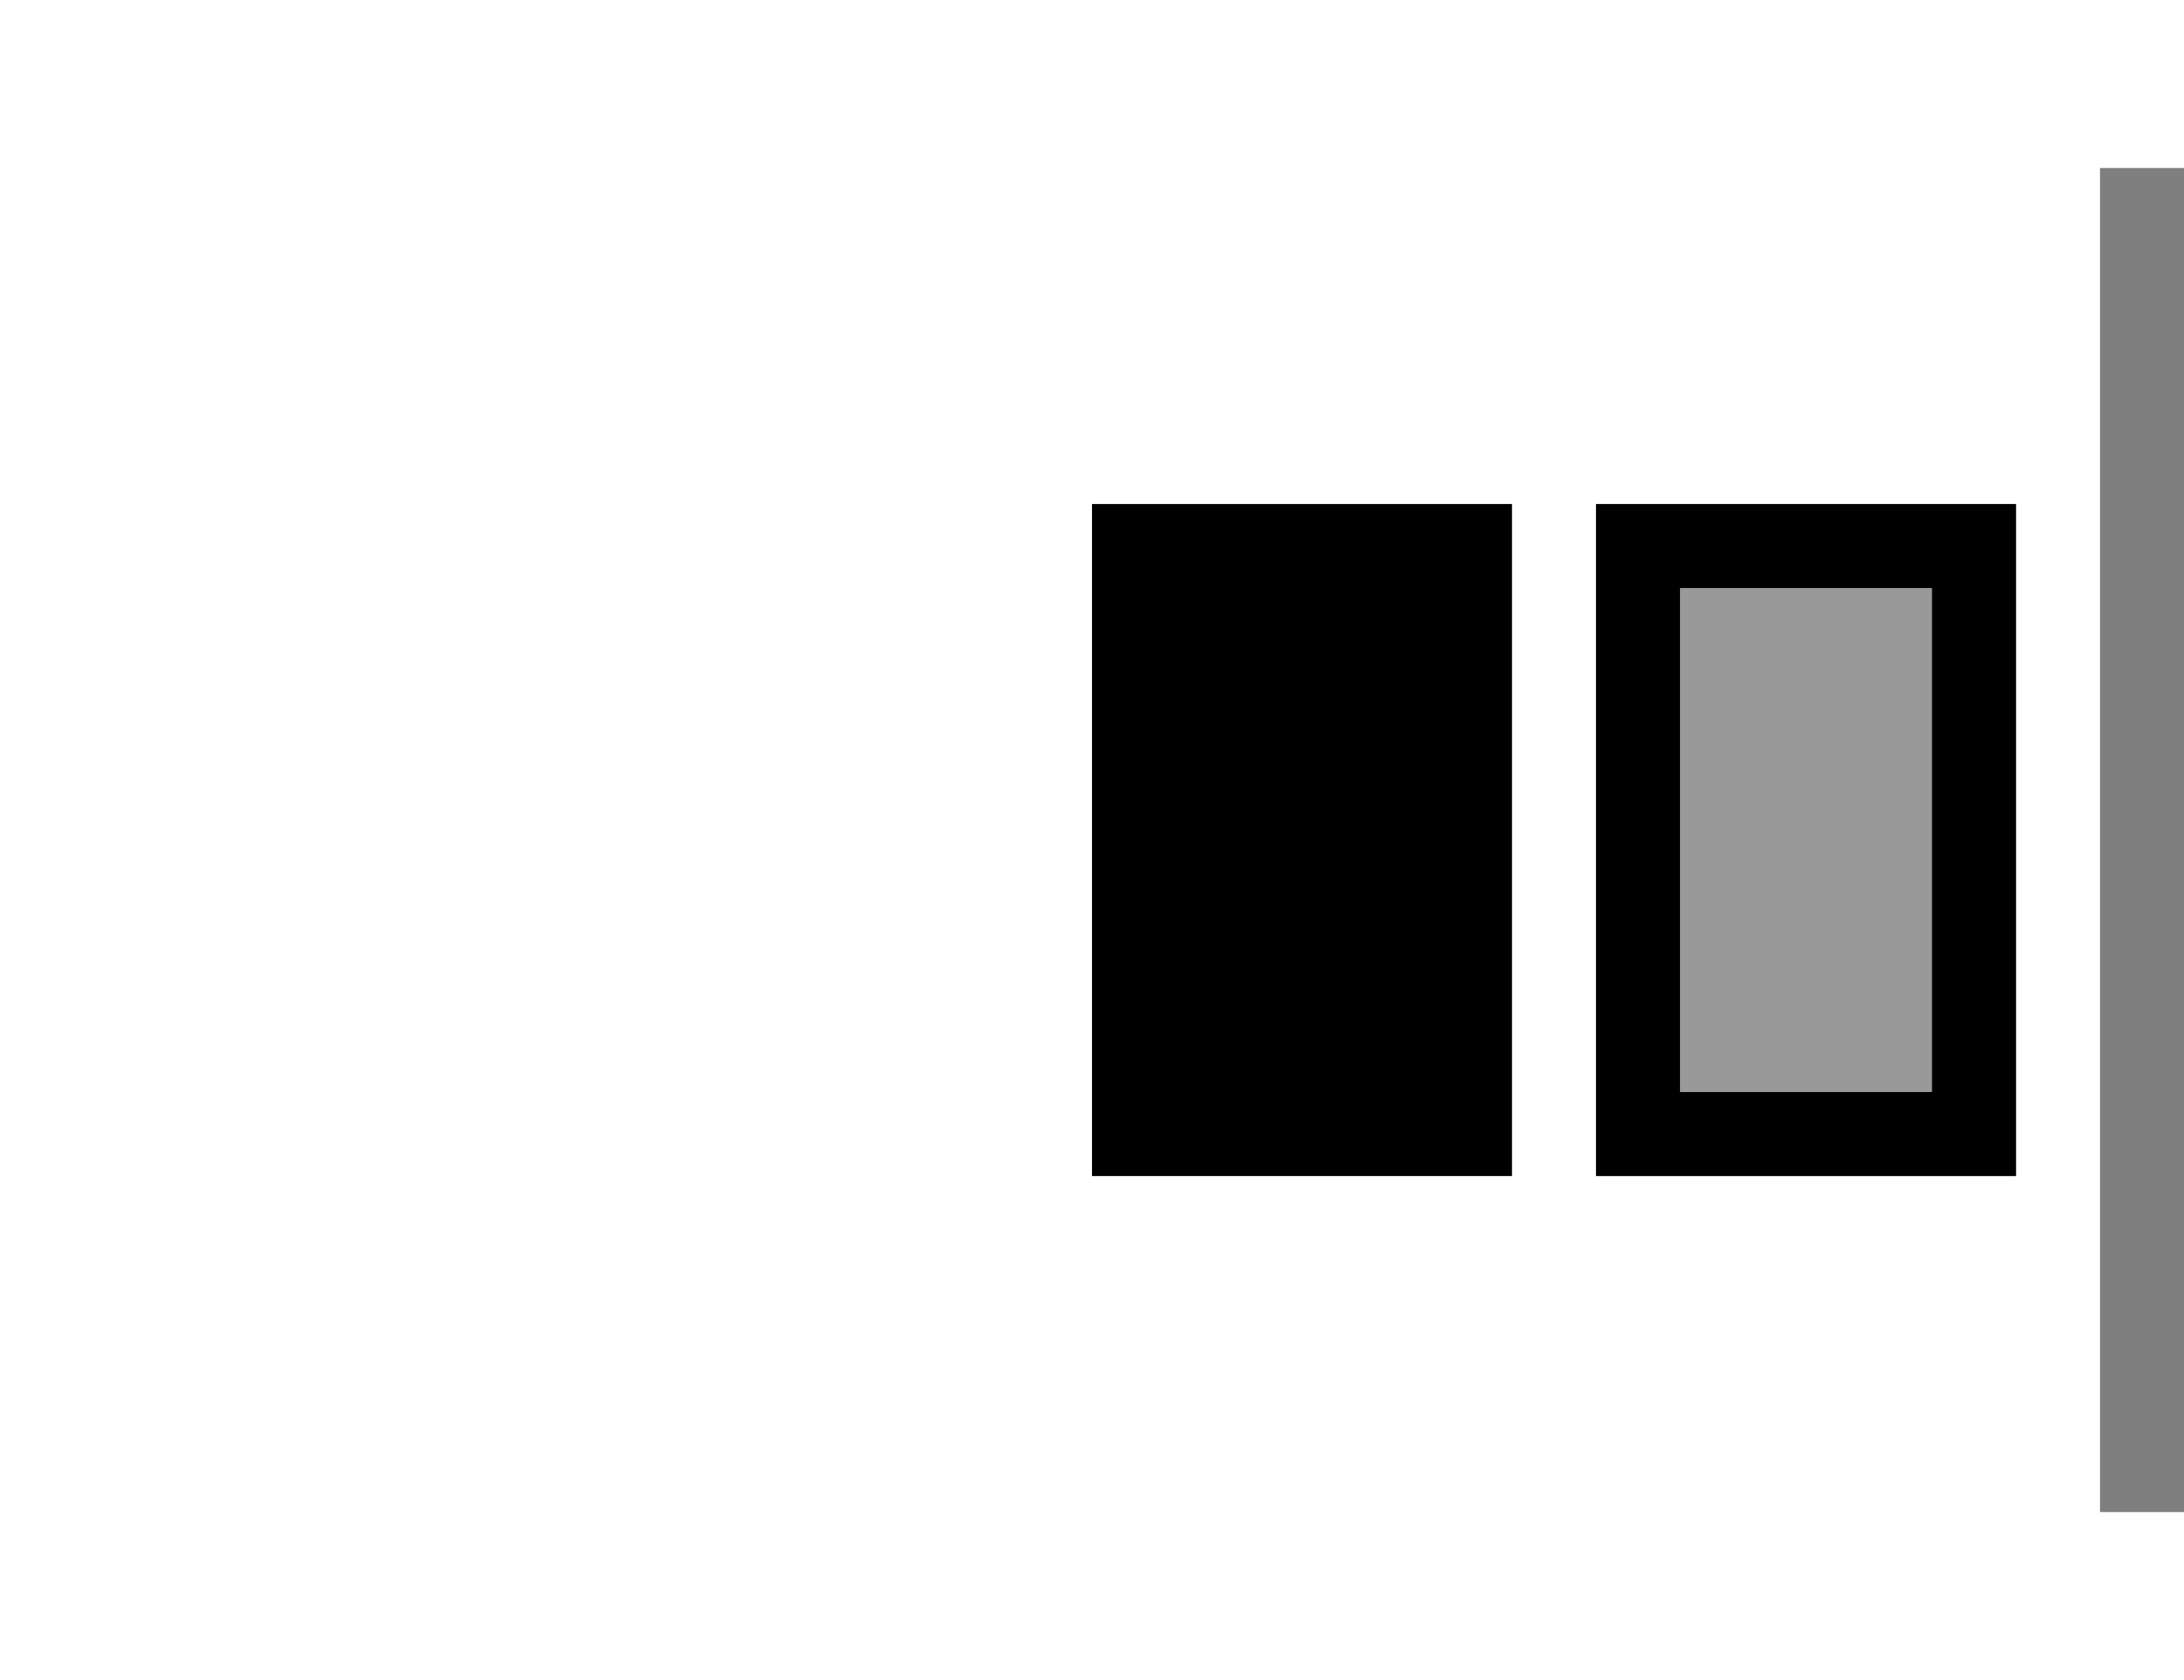 <svg viewBox="0 0 26 20" xmlns="http://www.w3.org/2000/svg">
  <g fill="currentColor" fill-rule="evenodd">
    <path d="M13 6h5v8h-5z"/>
    <path opacity=".4" d="M19 6h5v8h-5z"/>
    <path d="M19 6h5v8h-5V6zm1 1h3v6h-3V7z"/>
    <path opacity=".5" d="M25 2h1v16h-1z"/>
  </g>
</svg>
